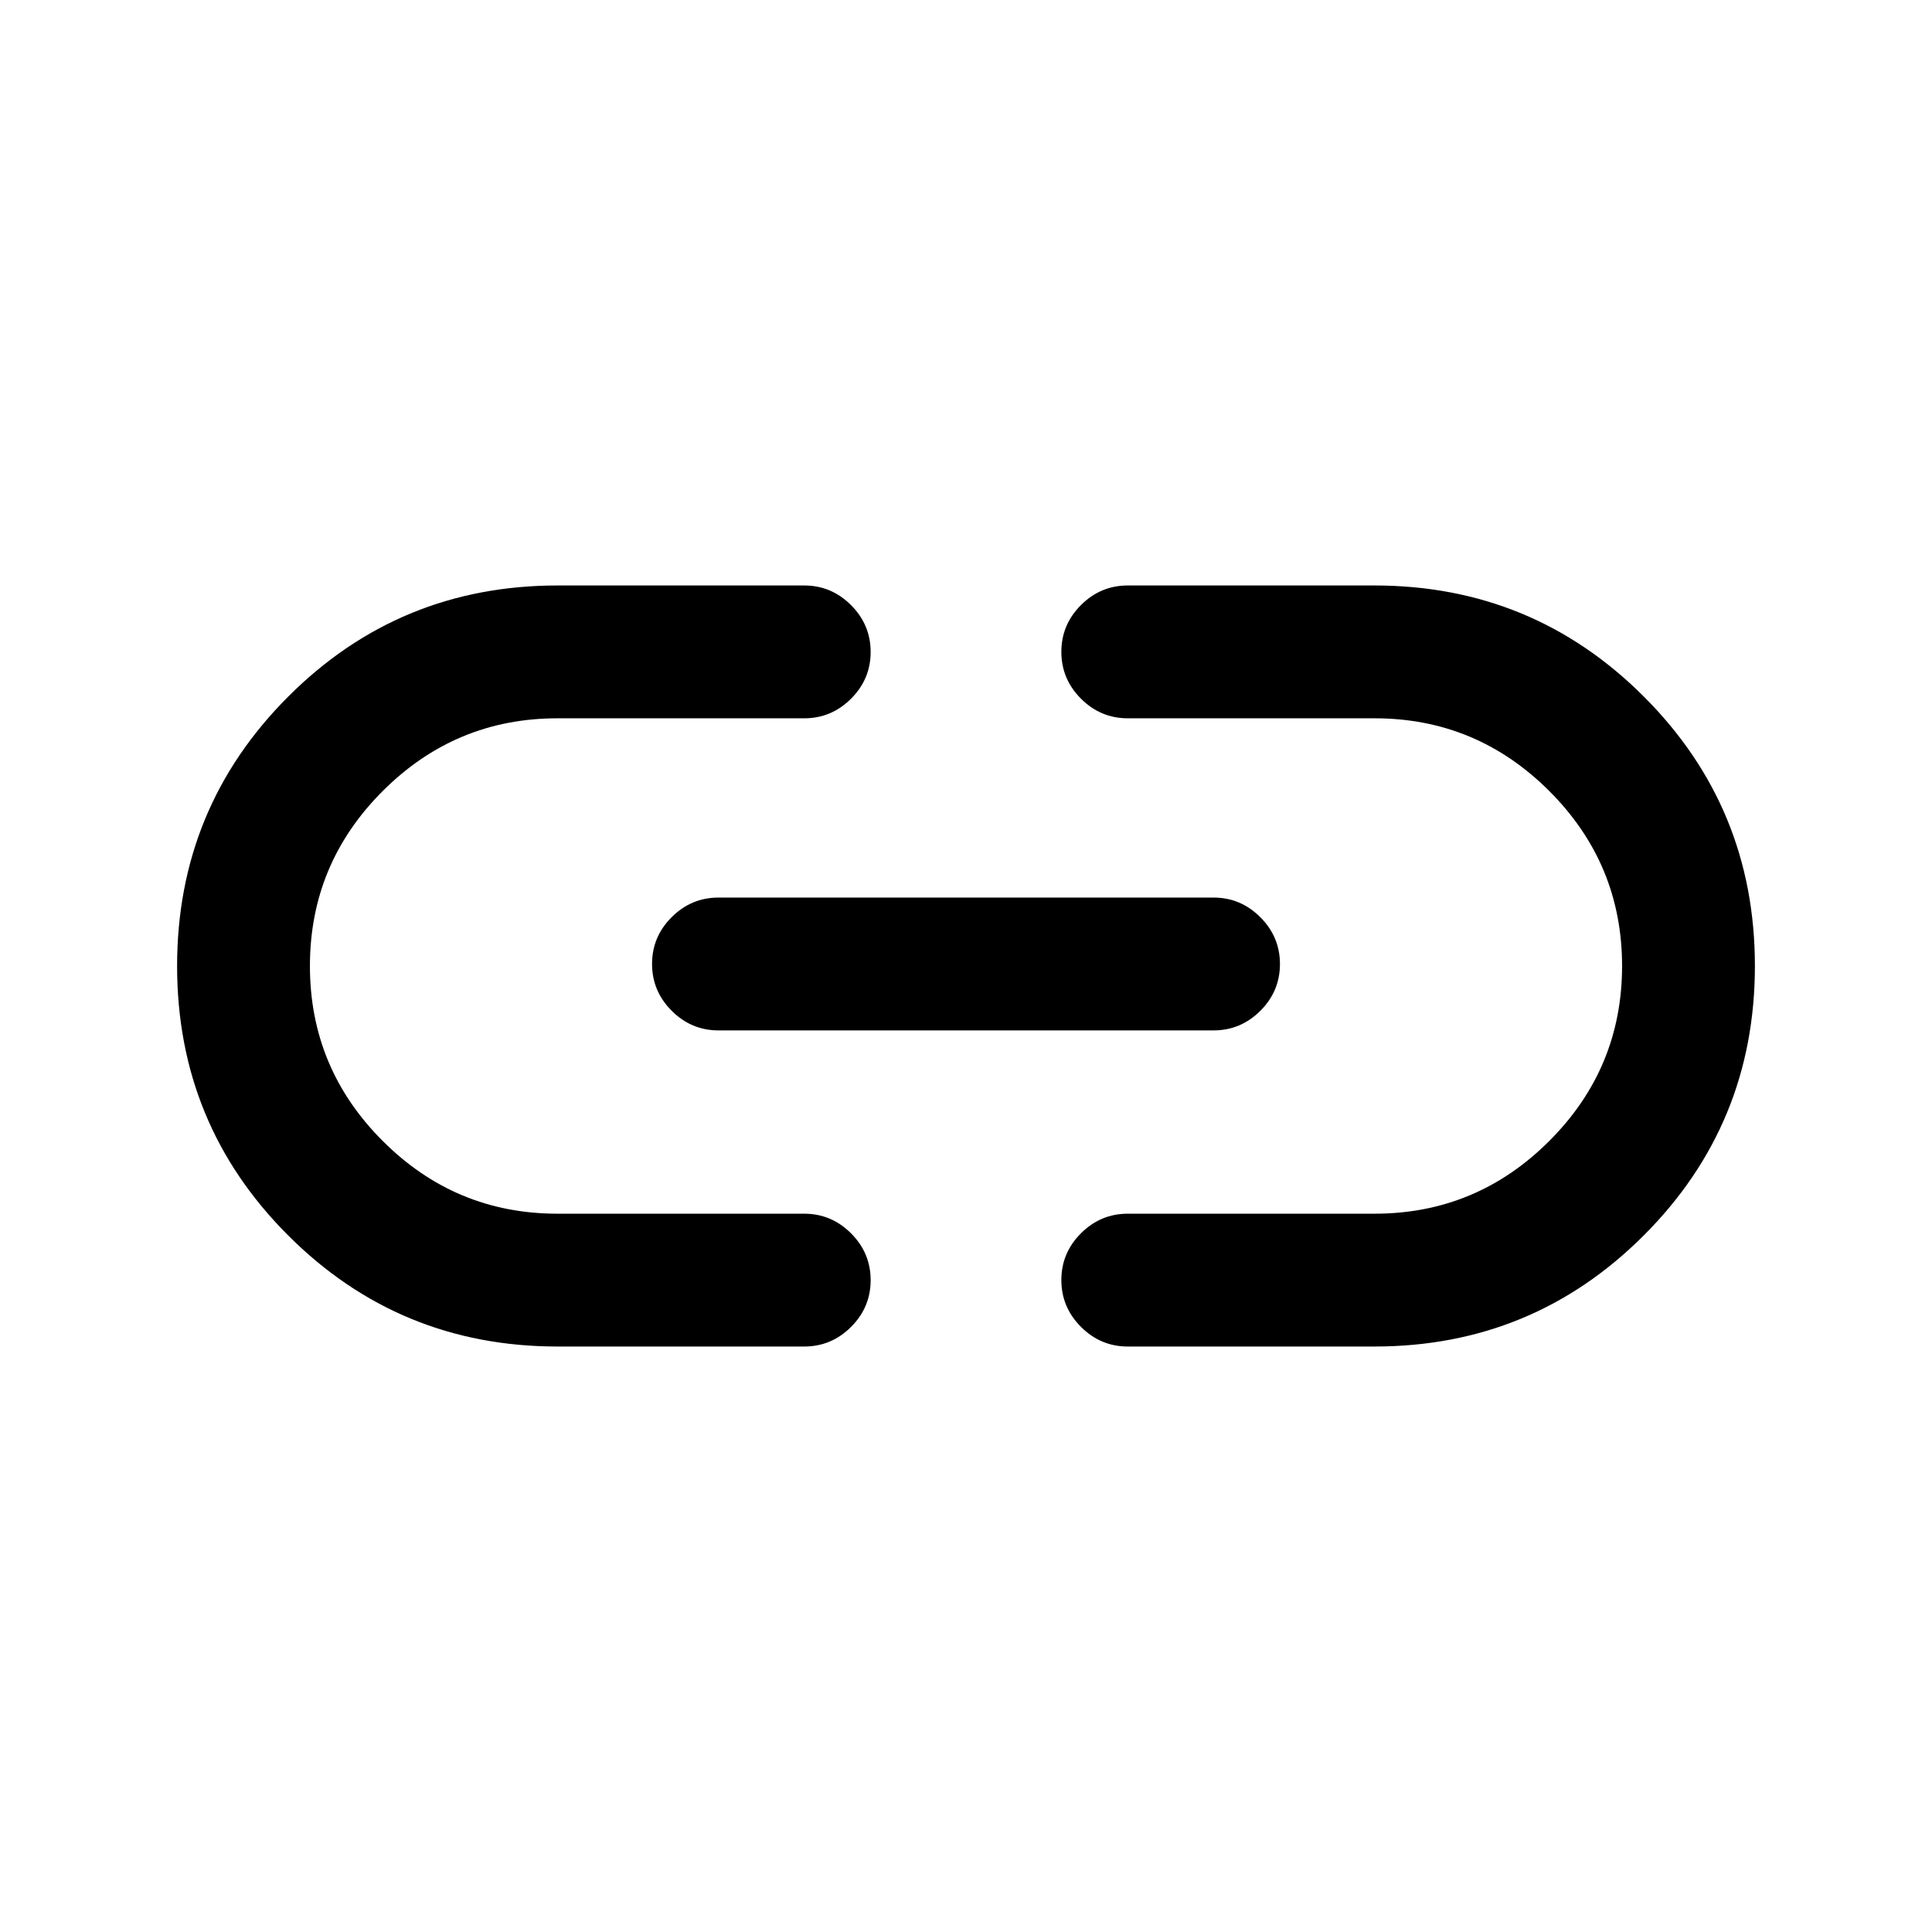 <svg xmlns="http://www.w3.org/2000/svg" height="24" viewBox="0 -960 960 960" width="24"><path d="M277.08-290.92q-78.68 0-133.88-55.19Q88-401.3 88-479.96t55.2-133.89q55.2-55.23 133.88-55.23h122.54q13.5 0 23.25 9.76t9.75 23.27q0 13.51-9.75 23.24-9.75 9.73-23.25 9.73H276.99q-50.68 0-86.84 36.16Q154-530.77 154-480t36.15 86.92q36.16 36.16 86.84 36.16h122.63q13.5 0 23.25 9.75 9.75 9.76 9.75 23.27 0 13.52-9.75 23.25t-23.25 9.73H277.08ZM357-448q-13.5 0-23.25-9.76T324-481.03q0-13.51 9.75-23.24Q343.5-514 357-514h246q13.5 0 23.25 9.76t9.75 23.27q0 13.51-9.75 23.24Q616.5-448 603-448H357Zm203.38 157.08q-13.5 0-23.25-9.76t-9.75-23.27q0-13.51 9.75-23.24 9.75-9.73 23.25-9.73h122.63q50.68 0 86.84-36.16Q806-429.23 806-480t-36.15-86.92q-36.16-36.16-86.84-36.16H560.38q-13.5 0-23.25-9.75-9.75-9.76-9.75-23.27 0-13.52 9.75-23.25t23.25-9.73h122.54q78.68 0 133.88 55.19Q872-558.7 872-480.04t-55.2 133.89q-55.2 55.23-133.88 55.23H560.38Z"/></svg>